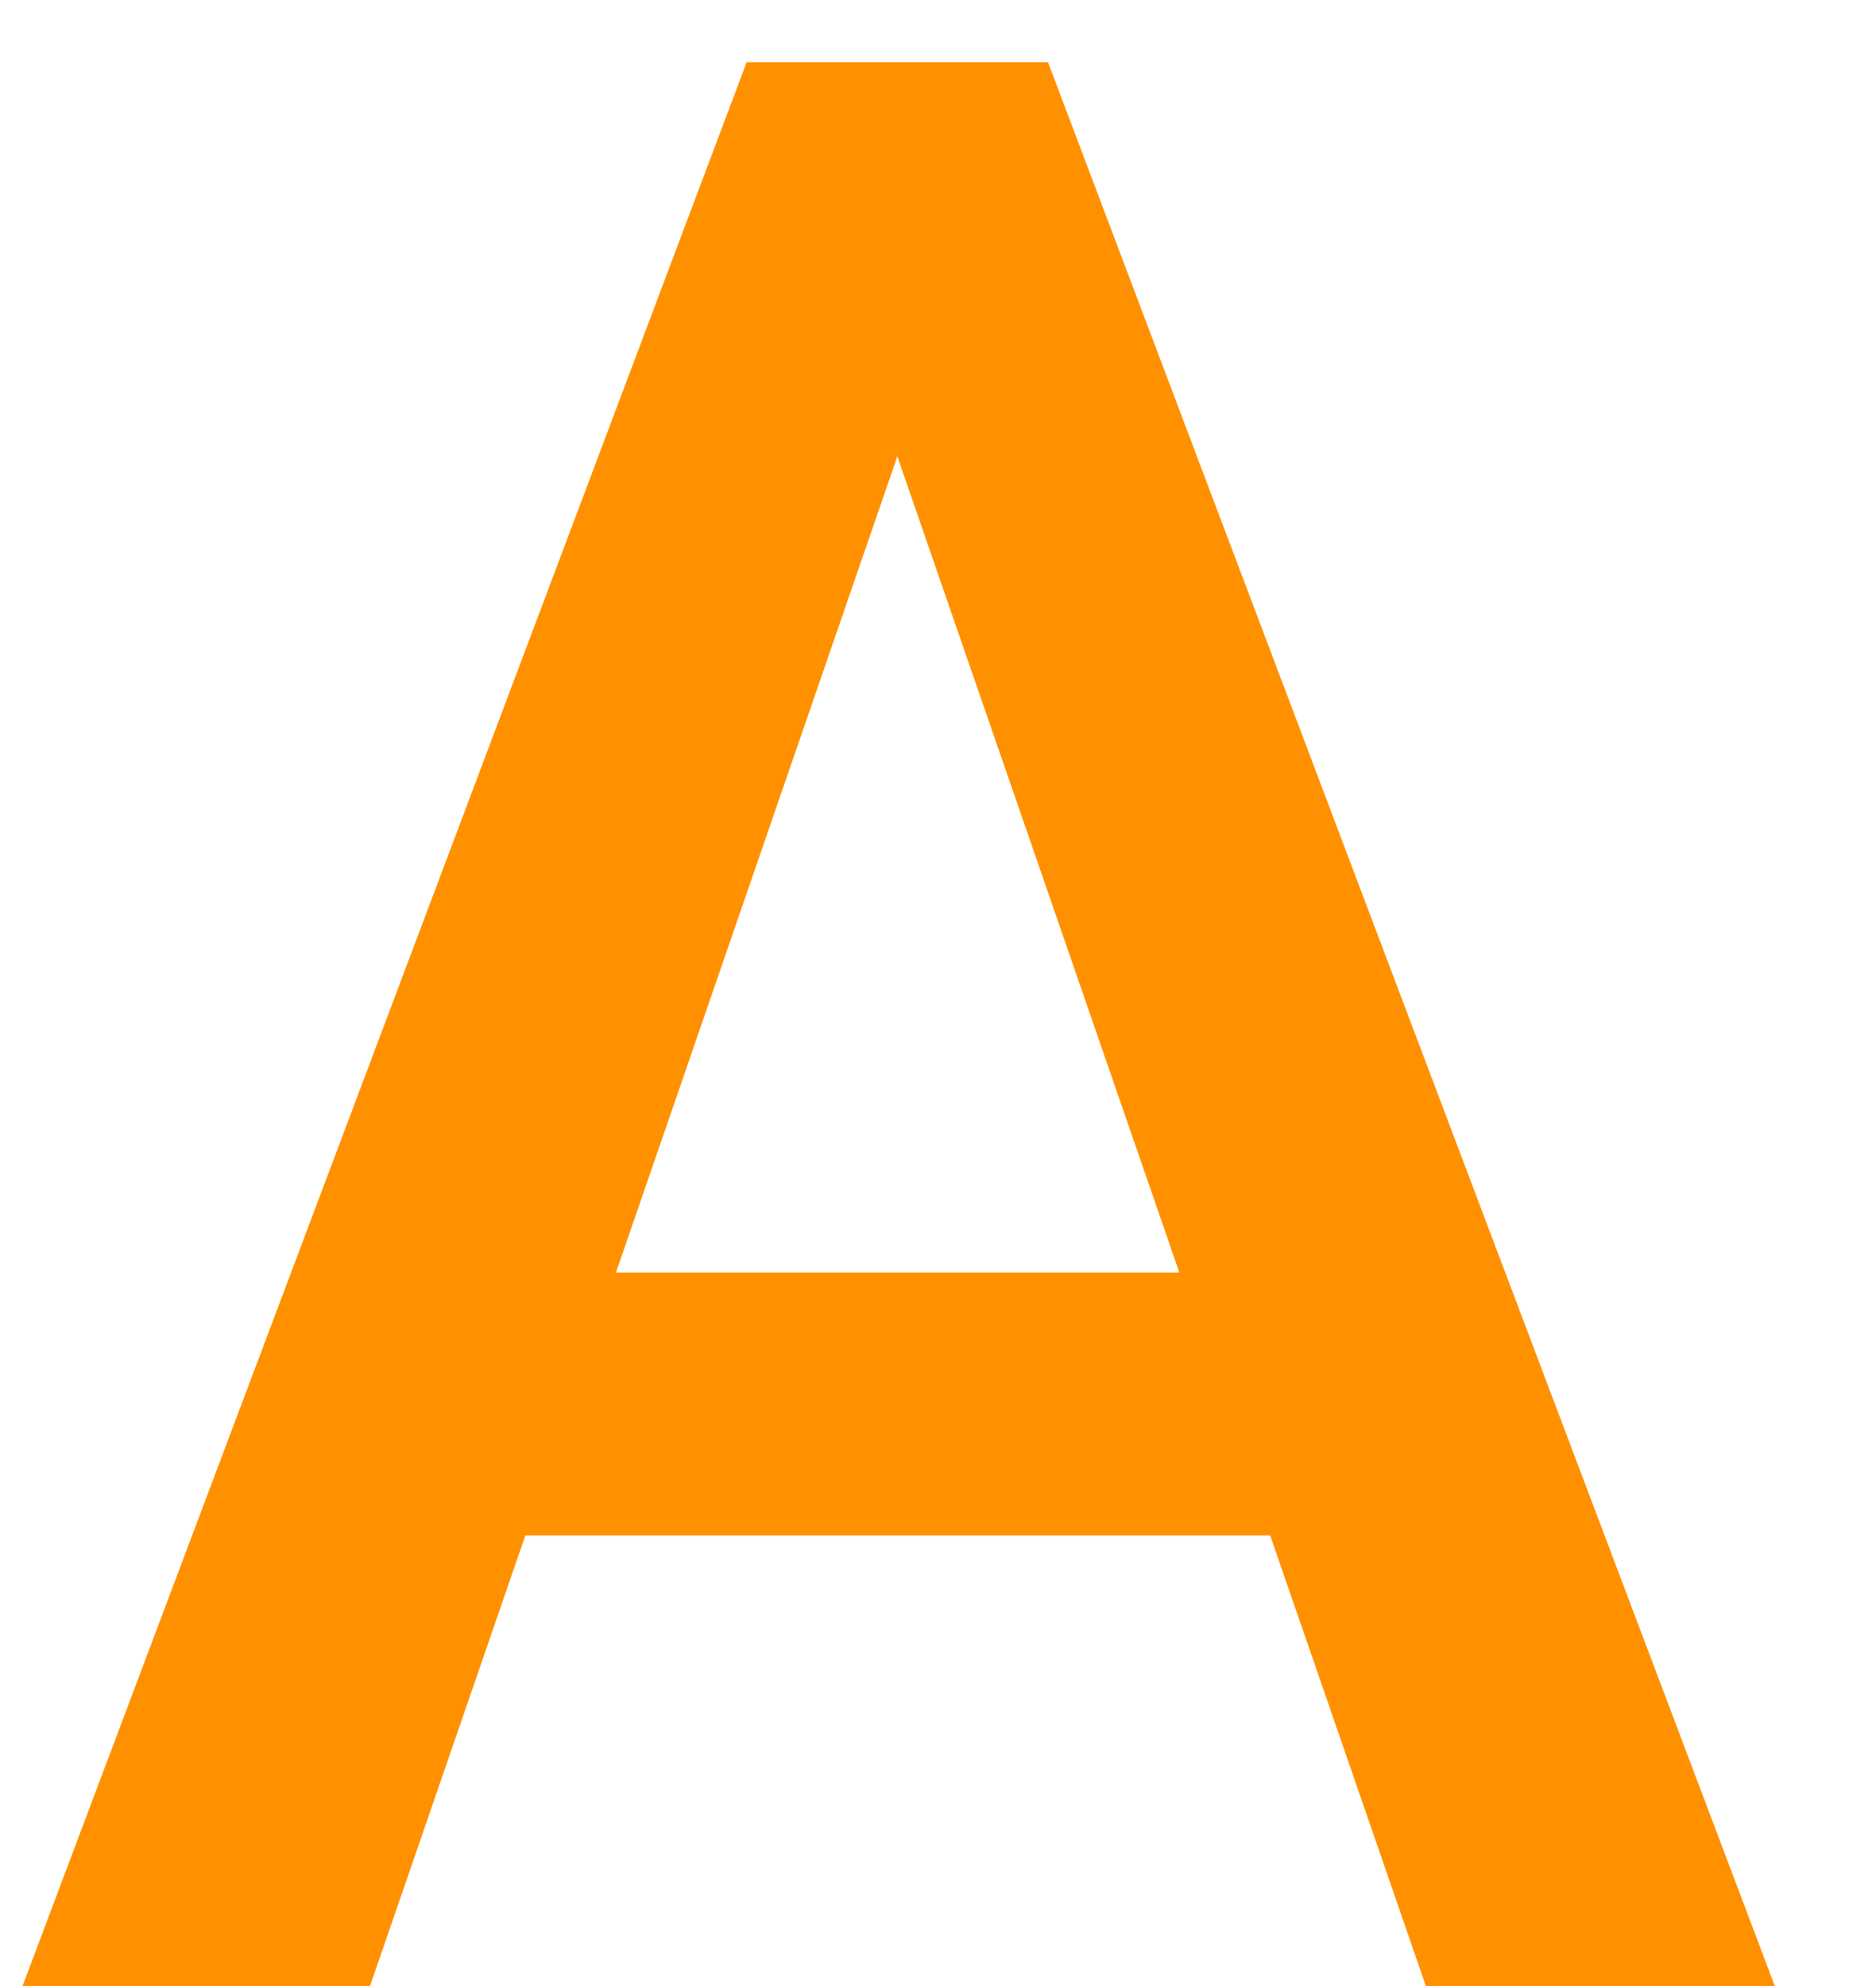 <svg width="17" height="18" viewBox="0 0 17 18" fill="none" xmlns="http://www.w3.org/2000/svg">
<path d="M8.562 2.887L3.353 18H0.204L6.766 0.564H8.778L8.562 2.887ZM12.921 18L7.7 2.887L7.473 0.564H9.497L16.083 18H12.921ZM12.67 11.533V13.916H3.185V11.533H12.67Z" fill="#ff9100"/>
</svg>
